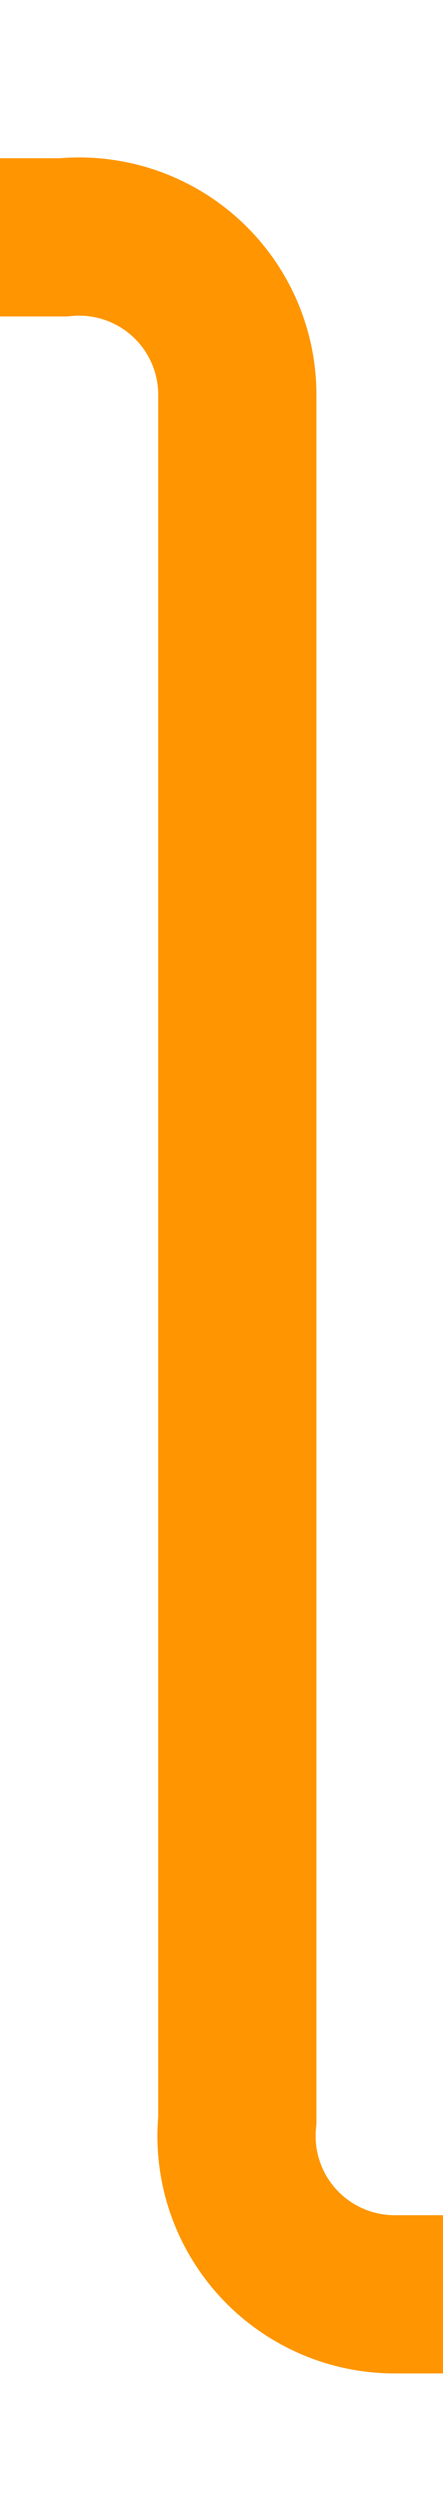 ﻿<?xml version="1.0" encoding="utf-8"?>
<svg version="1.1" xmlns:xlink="http://www.w3.org/1999/xlink" width="14px" height="79px" preserveAspectRatio="xMidYMin meet" viewBox="172 148  12 79" xmlns="http://www.w3.org/2000/svg">
  <path d="M 126 155.5  L 173 155.5  A 5 5 0 0 1 178.5 160.5 L 178.5 215  A 5 5 0 0 0 183.5 220.5 L 211 220.5  " stroke-width="5" stroke="#ff9500" fill="none" />
  <path d="M 207 236  L 228 220.5  L 207 205  L 207 236  Z " fill-rule="nonzero" fill="#ff9500" stroke="none" />
</svg>